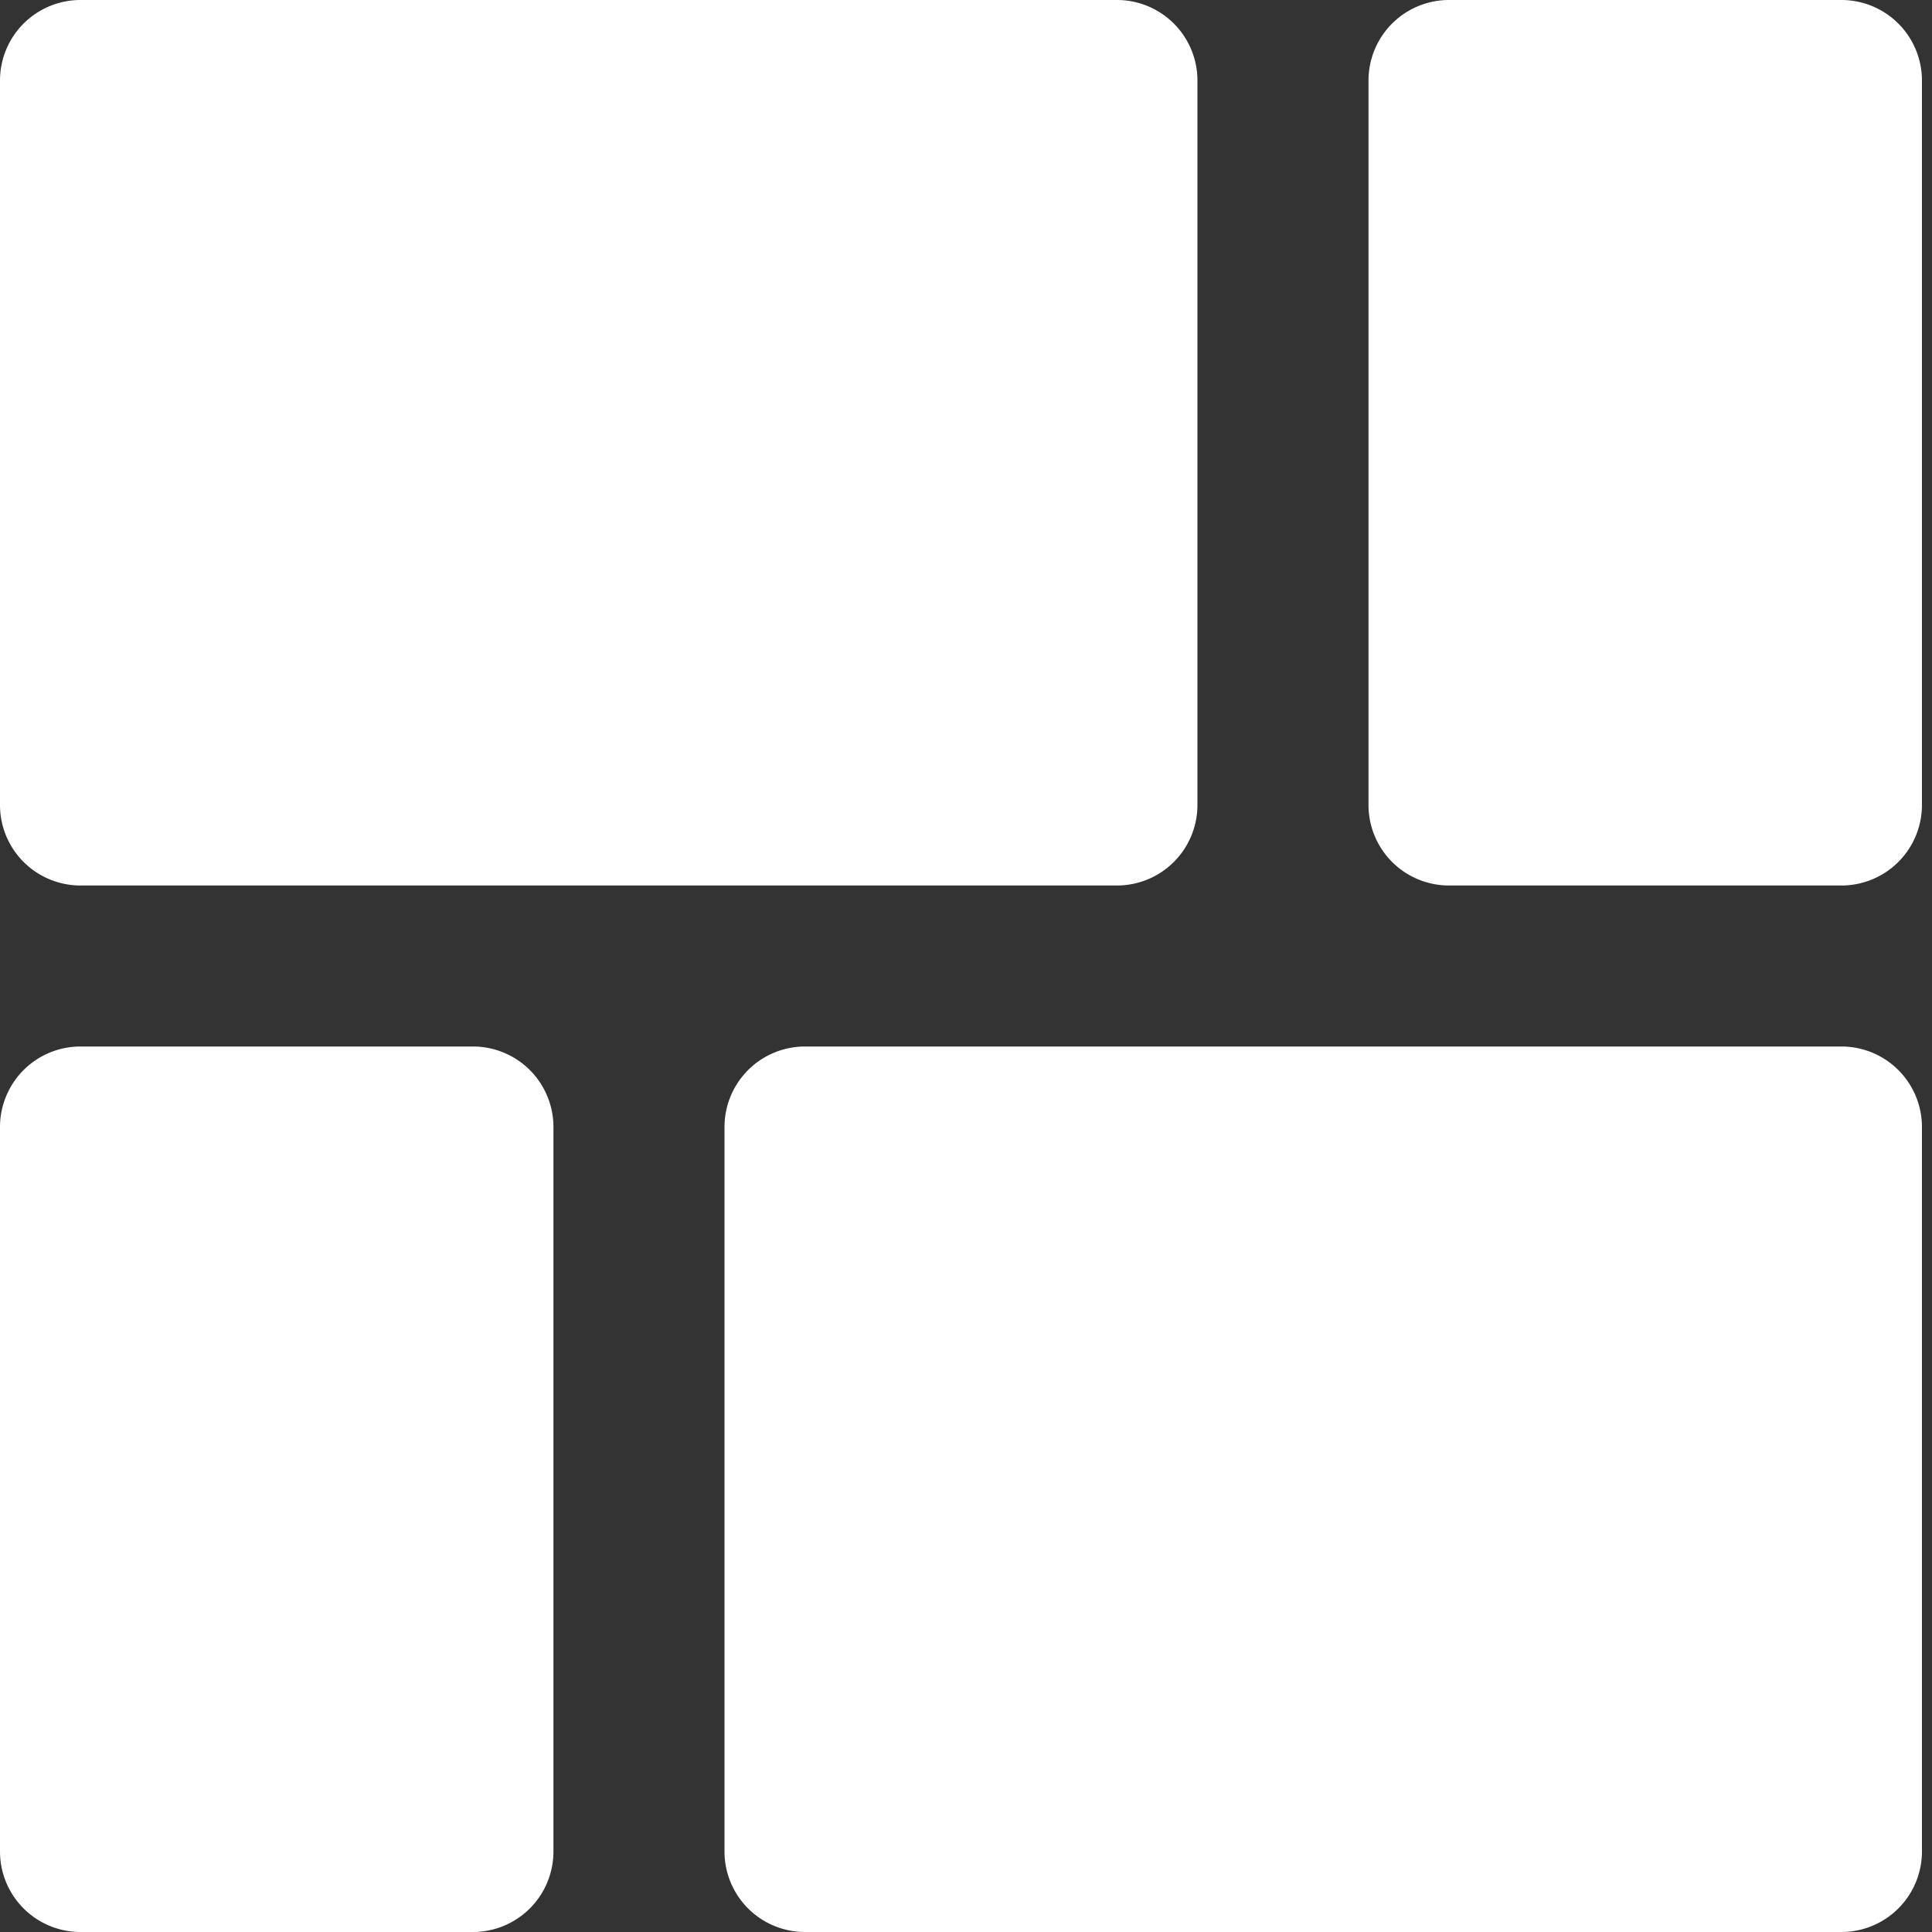 <svg xmlns="http://www.w3.org/2000/svg" width="24" height="24" viewBox="0 0 24 24">
    <rect x="0" y="0" width="24" height="24" fill="#333333" stroke="none"/>
    <g fill="#FFF" fill-rule="nonzero">
        <path d="M14.875 10a1 1 0 0 1-1 1H1a1 1 0 0 1-1-1V1a1 1 0 0 1 1-1h12.875a1 1 0 0 1 1 1v9zM23.875 23a1 1 0 0 1-1 1H10a1 1 0 0 1-1-1v-9a1 1 0 0 1 1-1h12.875a1 1 0 0 1 1 1v9zM6.875 23a1 1 0 0 1-1 1H1a1 1 0 0 1-1-1v-9a1 1 0 0 1 1-1h4.875a1 1 0 0 1 1 1v9zM23.875 10a1 1 0 0 1-1 1H18a1 1 0 0 1-1-1V1a1 1 0 0 1 1-1h4.875a1 1 0 0 1 1 1v9z"/>
    </g>
</svg>
